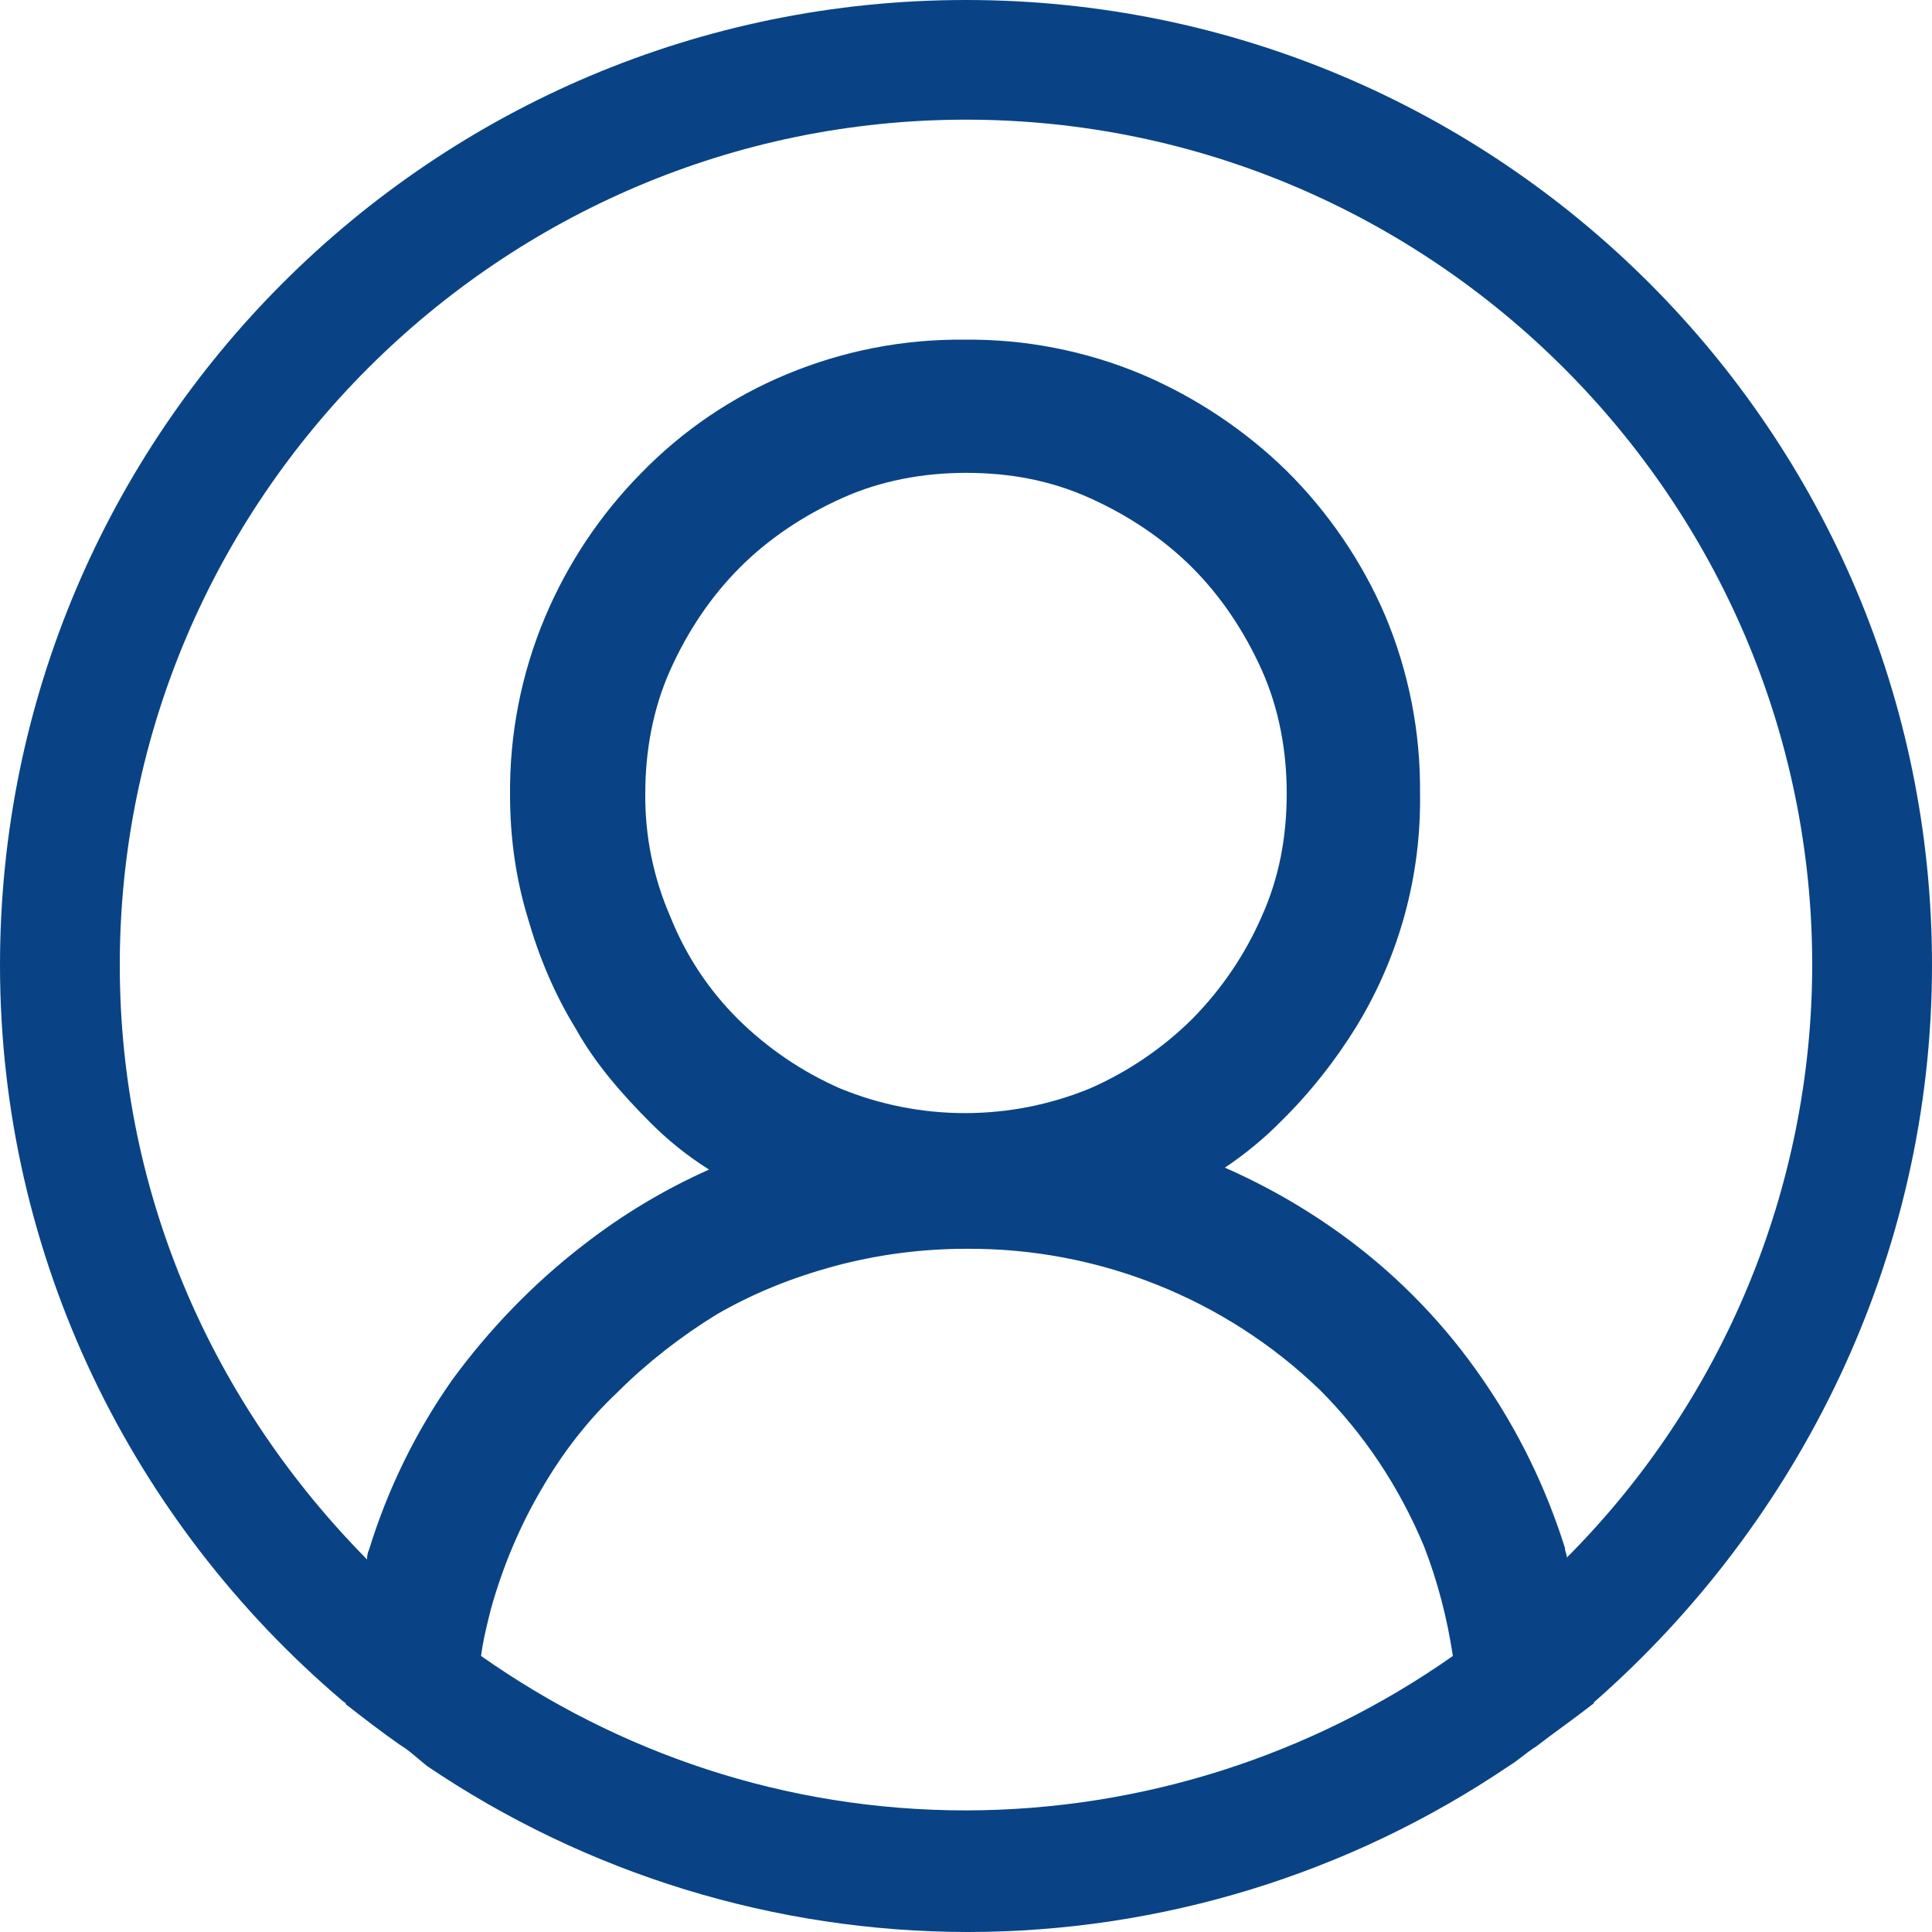 <svg width="16" height="16" viewBox="0 0 16 16" fill="none" xmlns="http://www.w3.org/2000/svg">
<g clip-path="url(#clip0_9_44)">
<path d="M16 7.992C16 3.58 12.416 0 8 0C3.584 0 0 3.58 0 7.992C0 10.422 1.104 12.612 2.832 14.082C2.848 14.098 2.864 14.098 2.864 14.114C3.008 14.226 3.152 14.338 3.312 14.45C3.392 14.498 3.456 14.561 3.536 14.625C4.859 15.52 6.419 15.999 8.016 16C9.613 15.999 11.173 15.52 12.496 14.625C12.576 14.577 12.64 14.514 12.72 14.465C12.864 14.354 13.024 14.242 13.168 14.13C13.184 14.114 13.2 14.114 13.2 14.098C14.896 12.611 16 10.422 16 7.992ZM8 14.993C6.496 14.993 5.12 14.513 3.984 13.714C4 13.586 4.032 13.459 4.064 13.331C4.16 12.984 4.299 12.651 4.48 12.34C4.656 12.036 4.864 11.764 5.12 11.524C5.36 11.284 5.648 11.061 5.936 10.885C6.24 10.709 6.56 10.581 6.912 10.485C7.267 10.39 7.633 10.342 8 10.342C9.091 10.334 10.142 10.752 10.928 11.508C11.296 11.876 11.584 12.308 11.792 12.803C11.904 13.091 11.984 13.395 12.032 13.714C10.851 14.544 9.443 14.991 8 14.993ZM5.552 7.593C5.411 7.27 5.34 6.921 5.344 6.569C5.344 6.218 5.408 5.866 5.552 5.546C5.696 5.226 5.888 4.939 6.128 4.699C6.368 4.459 6.656 4.268 6.976 4.124C7.296 3.98 7.648 3.916 8 3.916C8.368 3.916 8.704 3.98 9.024 4.124C9.344 4.268 9.632 4.46 9.872 4.699C10.112 4.939 10.304 5.227 10.448 5.546C10.592 5.866 10.656 6.218 10.656 6.569C10.656 6.937 10.592 7.273 10.448 7.592C10.31 7.908 10.114 8.195 9.872 8.44C9.627 8.682 9.34 8.877 9.024 9.015C8.363 9.286 7.621 9.286 6.96 9.015C6.644 8.877 6.357 8.682 6.112 8.44C5.869 8.199 5.679 7.911 5.552 7.593ZM12.976 12.899C12.976 12.867 12.96 12.851 12.96 12.819C12.803 12.318 12.571 11.844 12.272 11.413C11.973 10.979 11.605 10.595 11.184 10.278C10.862 10.036 10.513 9.832 10.144 9.67C10.311 9.558 10.467 9.43 10.608 9.287C10.847 9.052 11.056 8.788 11.232 8.503C11.588 7.921 11.771 7.251 11.76 6.569C11.765 6.064 11.667 5.564 11.472 5.099C11.28 4.651 11.002 4.244 10.656 3.9C10.309 3.561 9.902 3.29 9.456 3.1C8.99 2.905 8.489 2.807 7.984 2.813C7.479 2.808 6.978 2.906 6.512 3.101C6.061 3.288 5.653 3.566 5.312 3.916C4.971 4.261 4.7 4.668 4.512 5.115C4.317 5.58 4.219 6.08 4.224 6.585C4.224 6.937 4.272 7.273 4.368 7.592C4.464 7.928 4.592 8.232 4.768 8.519C4.928 8.807 5.152 9.063 5.392 9.303C5.536 9.447 5.696 9.575 5.872 9.686C5.501 9.851 5.152 10.061 4.832 10.31C4.416 10.63 4.048 11.013 3.744 11.429C3.442 11.859 3.21 12.333 3.056 12.835C3.04 12.867 3.04 12.899 3.04 12.915C1.776 11.636 0.992 9.91 0.992 7.992C0.992 4.14 4.144 0.991 8 0.991C11.856 0.991 15.008 4.14 15.008 7.992C15.006 9.832 14.275 11.596 12.976 12.899Z" fill="#094385"/>
</g>
<defs>
<clipPath id="clip0_9_44">
<rect width="16" height="16" fill="white"/>
</clipPath>
</defs>
</svg>
